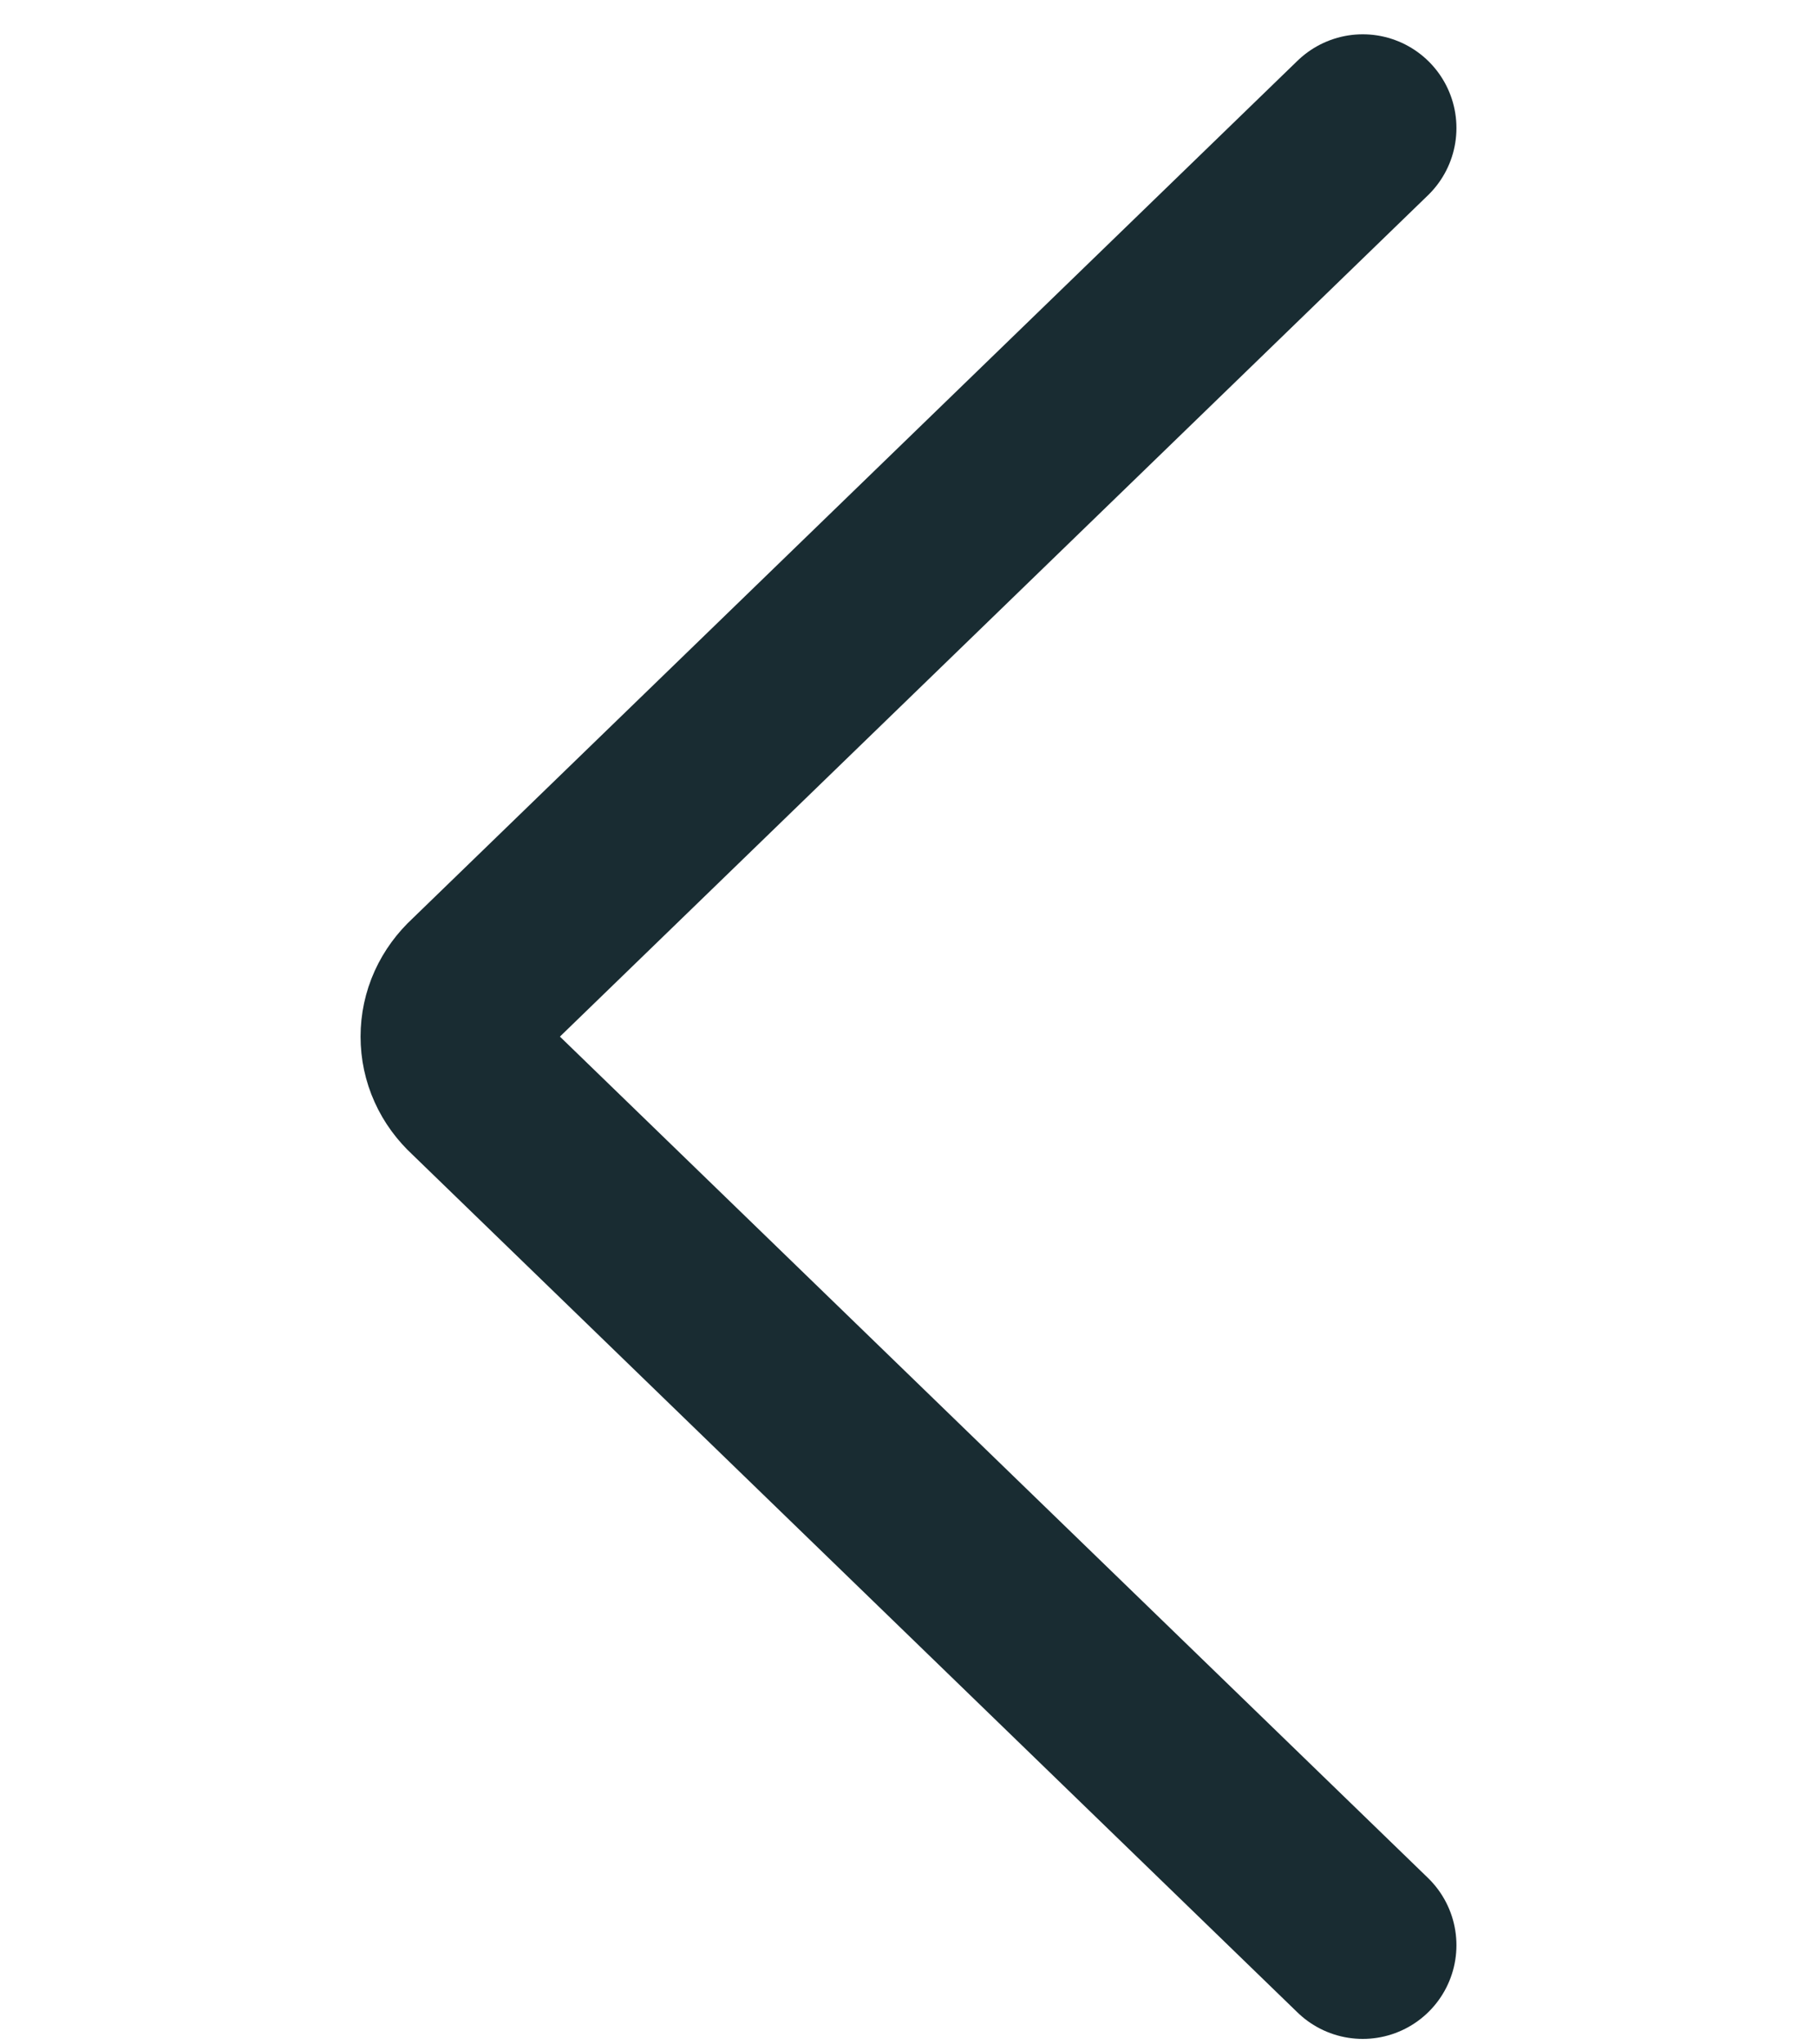 <svg width="16" height="18" viewBox="0 0 16 18" fill="none" xmlns="http://www.w3.org/2000/svg">
	<path
		d="M12 17.127L4.197 9.565C4.135 9.508 4.085 9.441 4.051 9.365C4.017 9.29 4 9.209 4 9.127C4 9.045 4.017 8.964 4.051 8.889C4.085 8.814 4.135 8.746 4.197 8.689L12 1.127"
		stroke="#192C32" stroke-width="1.65" stroke-linecap="round" stroke-linejoin="round"/>
</svg>

